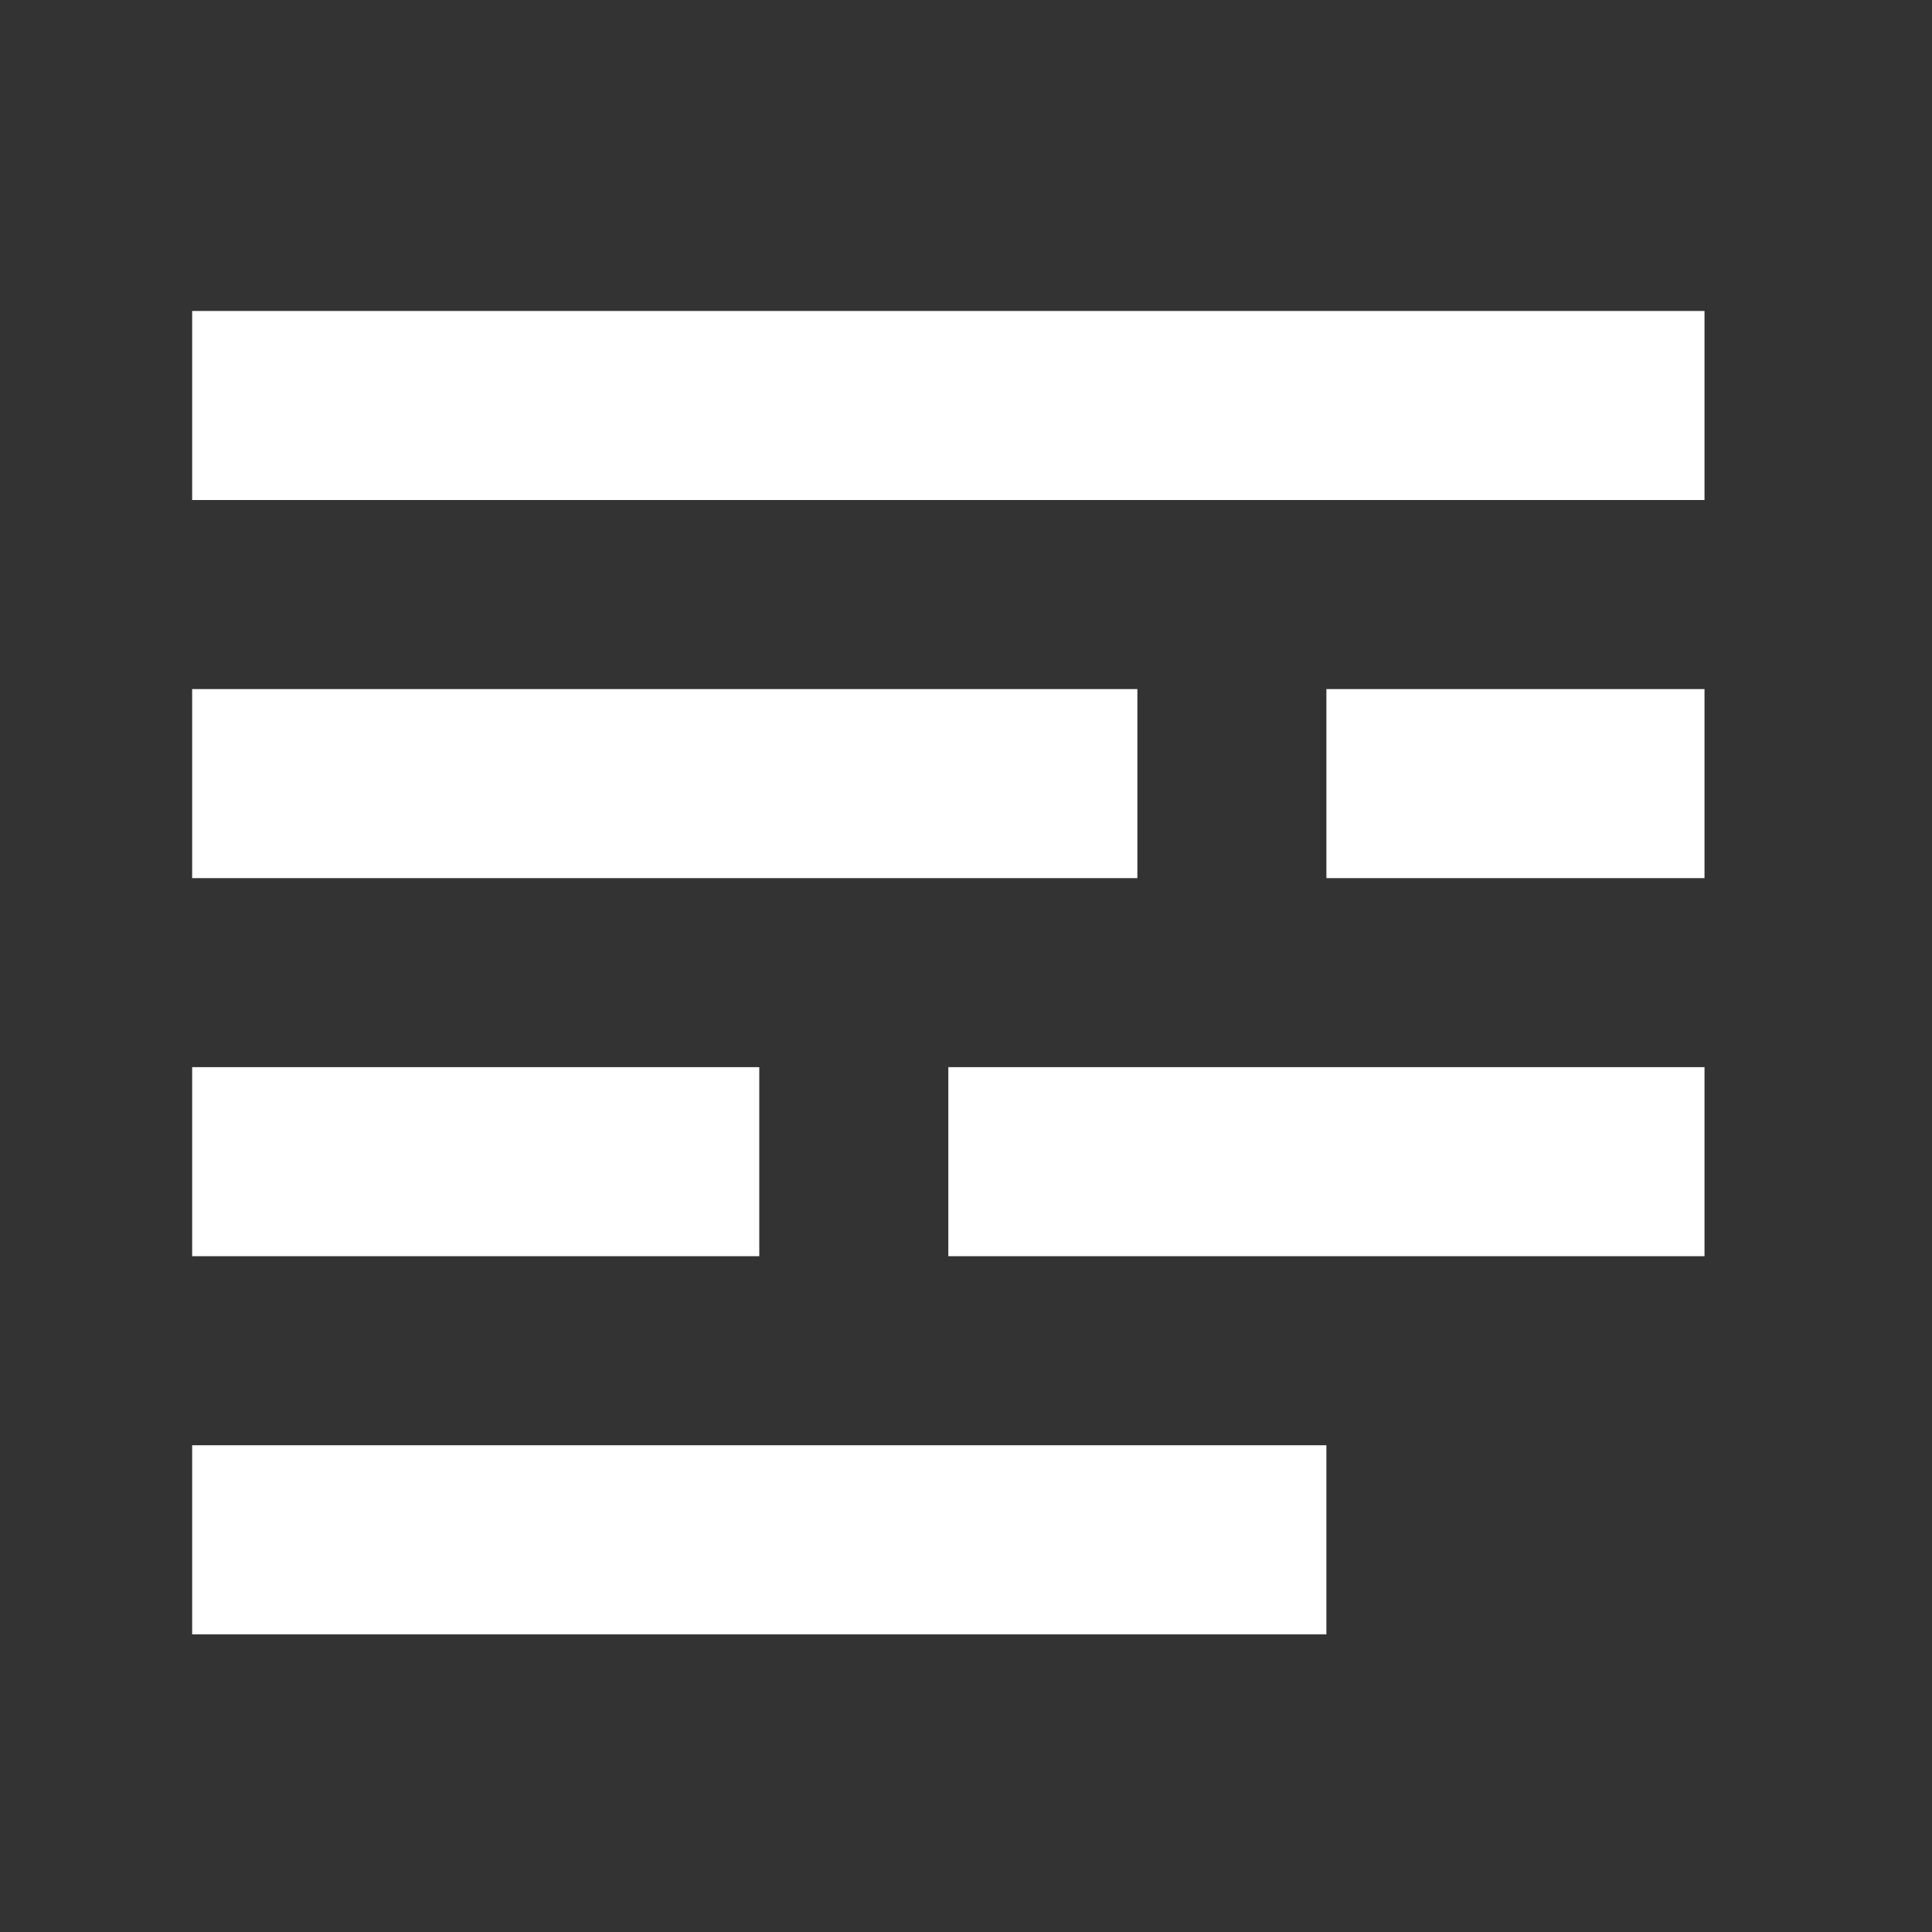 <svg width="48" height="48" viewBox="0 0 48 48" fill="none" xmlns="http://www.w3.org/2000/svg">
<rect x="0" y="0" width="48" height="48" fill="#333333" stroke="none"/>
<path d="M42.348 7.726V12.423H4.774V7.726H42.348ZM28.258 17.12V21.817H4.774V17.12H28.258ZM42.348 17.12V21.817H32.954V17.12H42.348ZM18.864 26.513V31.21H4.774V26.513H18.864ZM42.348 26.513V31.21H23.561V26.513H42.348ZM32.954 35.907V40.604H4.774V35.907H32.954Z" fill="white"/>
</svg>
